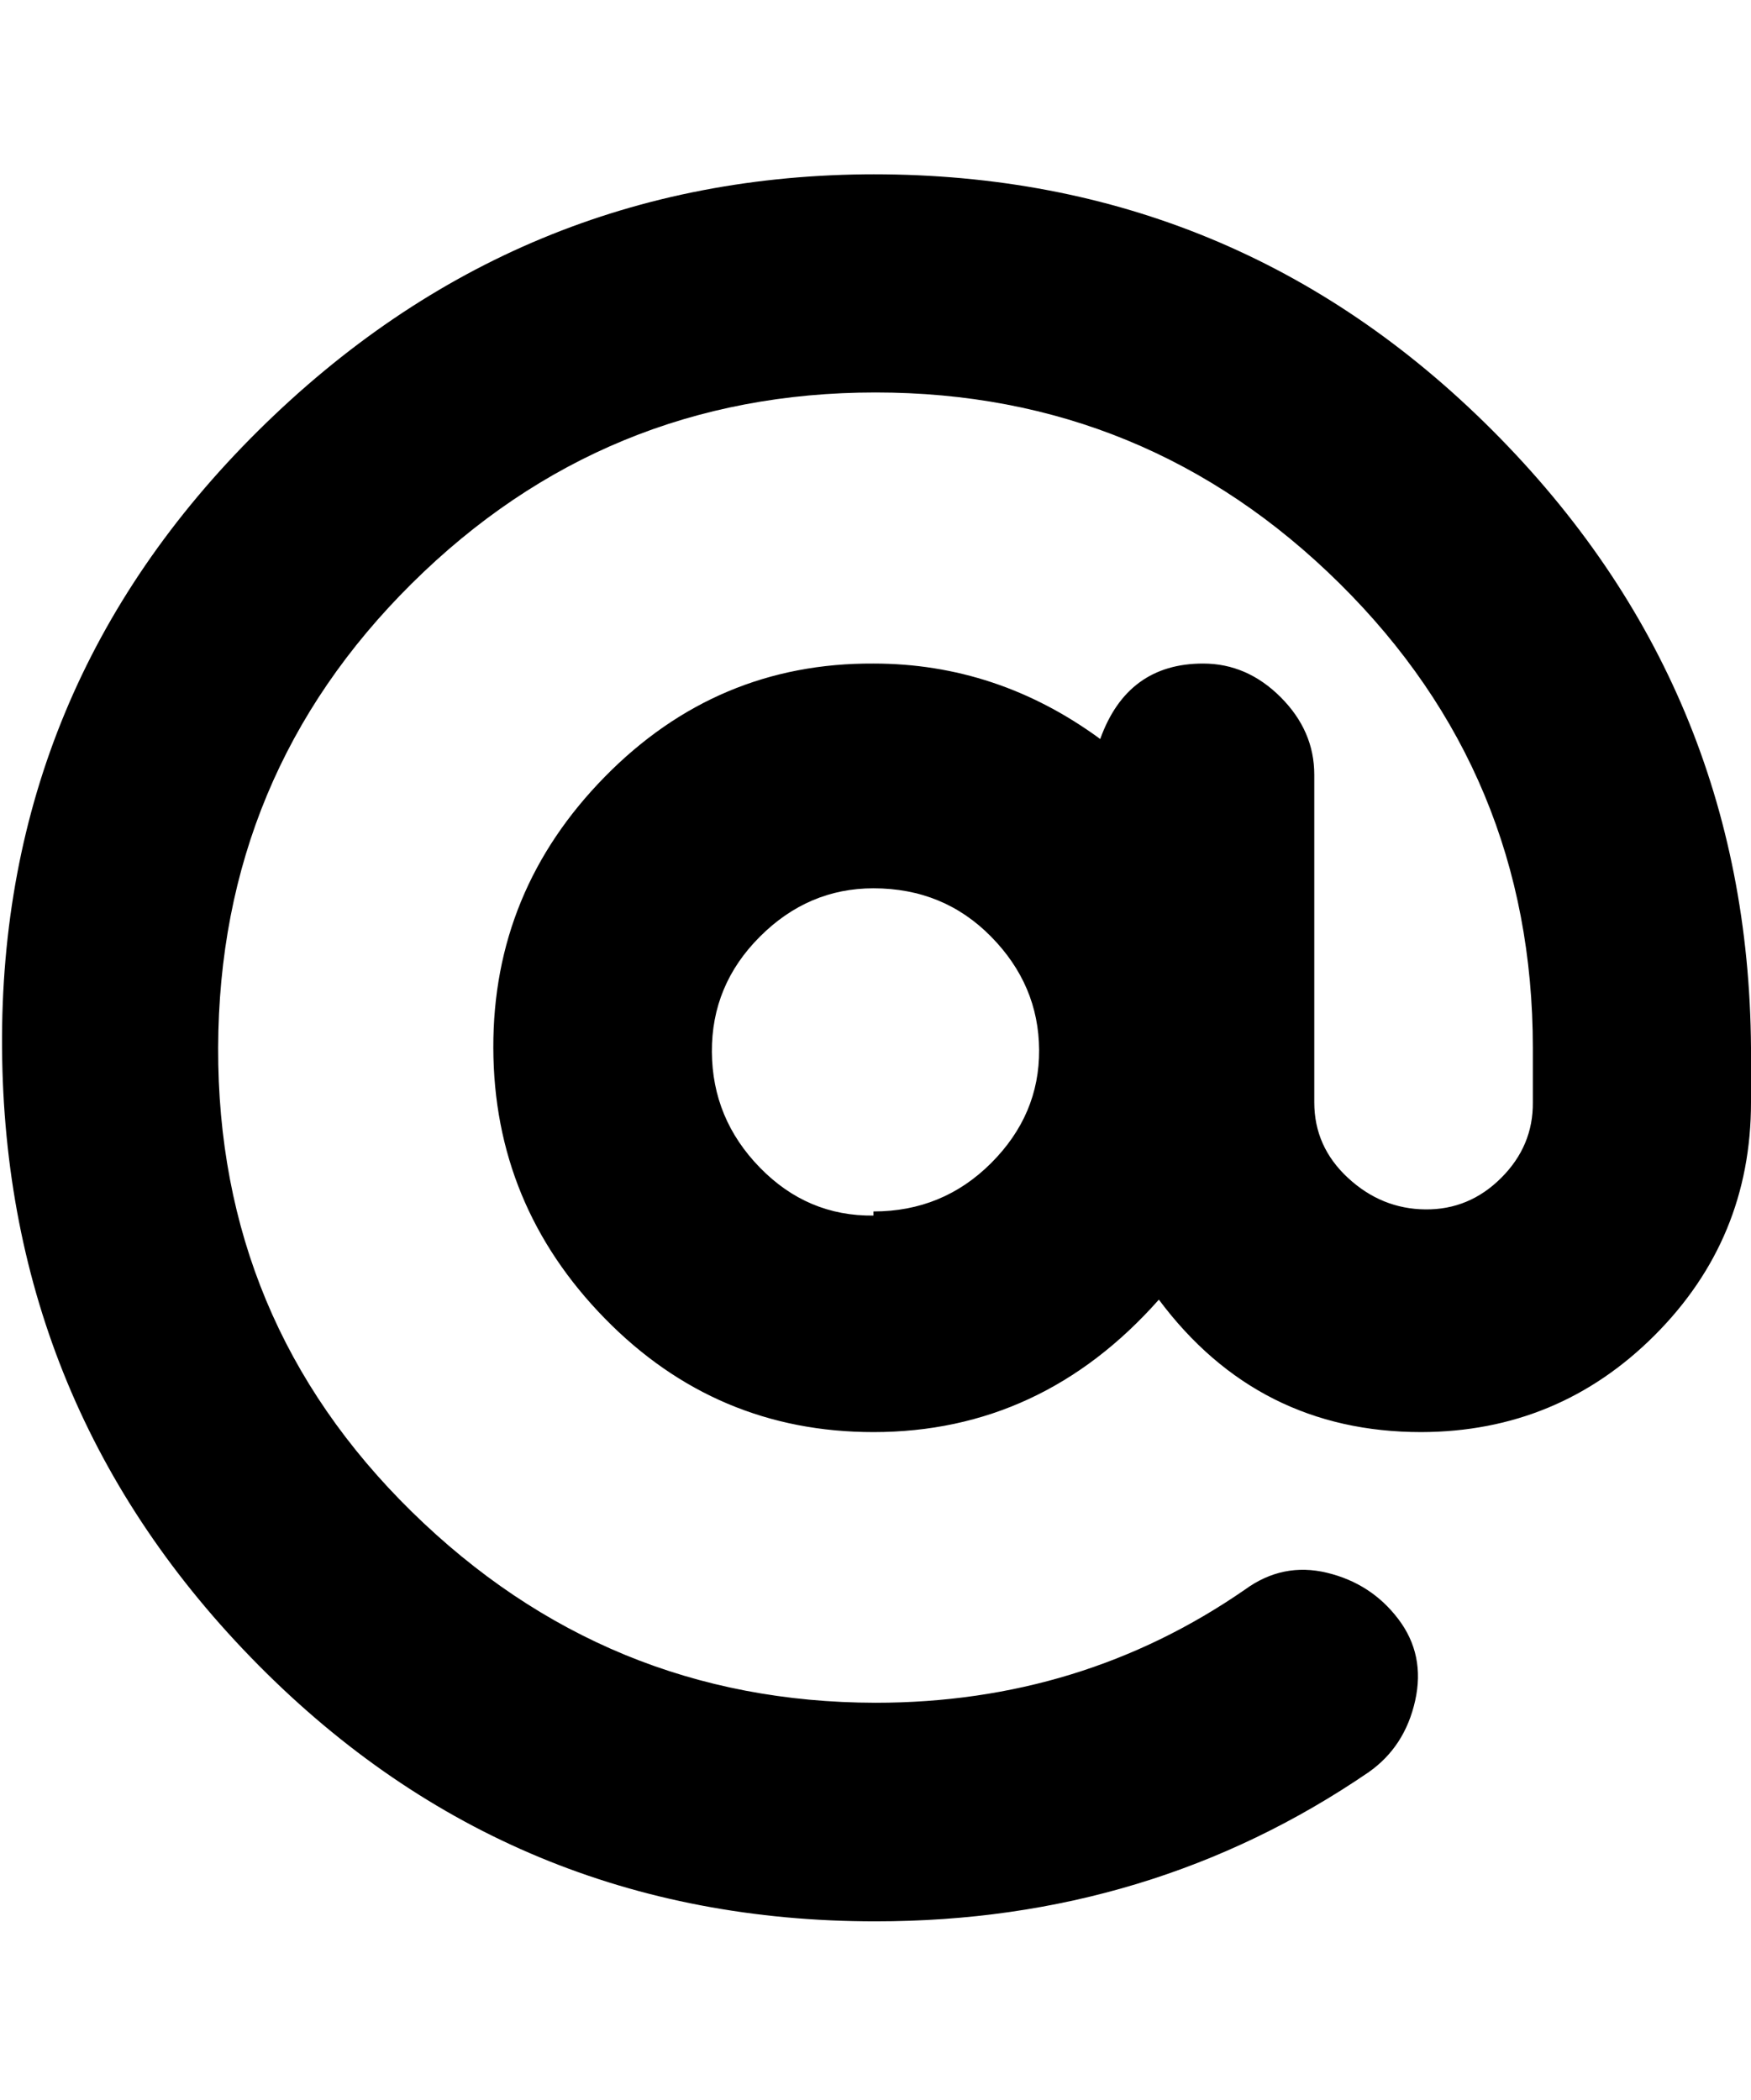<svg height="512" width="427.0" xmlns="http://www.w3.org/2000/svg"><path d="m213 42.5q88.6 0 151 62.5t63 150.5v13.3q0 33.3-23.5 56.8t-56.9 23.6q-39.9 0-64-32.3-28.6 32.3-69.6 32.3-38.4 0-65.5-27.7t-27.2-66 27.2-66.1 65.5-27.6q30.2 0 55.3 18.4 6.6-18.4 25.1-18.4 10.7 0 18.9 8.2t8.2 18.9v79.9q0 10.8 8.2 18.4t18.9 7.7 18.5-7.7 7.7-18.4v-13.3q0-66.6-47.1-113.2t-113.2-46.6-113.1 46.6-47.2 113.2 47.2 113.1 113.1 46.6q50.2 0 90.1-27.6 9.2-6.7 20-4.1t17.4 11.3 4.1 19.9-11.3 17.4q-53.2 36.4-120.3 36.4-88.6 0-150.5-62.5t-62.5-150.5 62.5-150.5 150.5-62.5z m0 252.9q16.9 0 28.7-11.8t11.7-27.6-11.7-27.6-28.7-11.8q-15.9 0-27.7 11.8t-11.7 28.1 11.7 28.2 27.7 11.7z" /></svg>